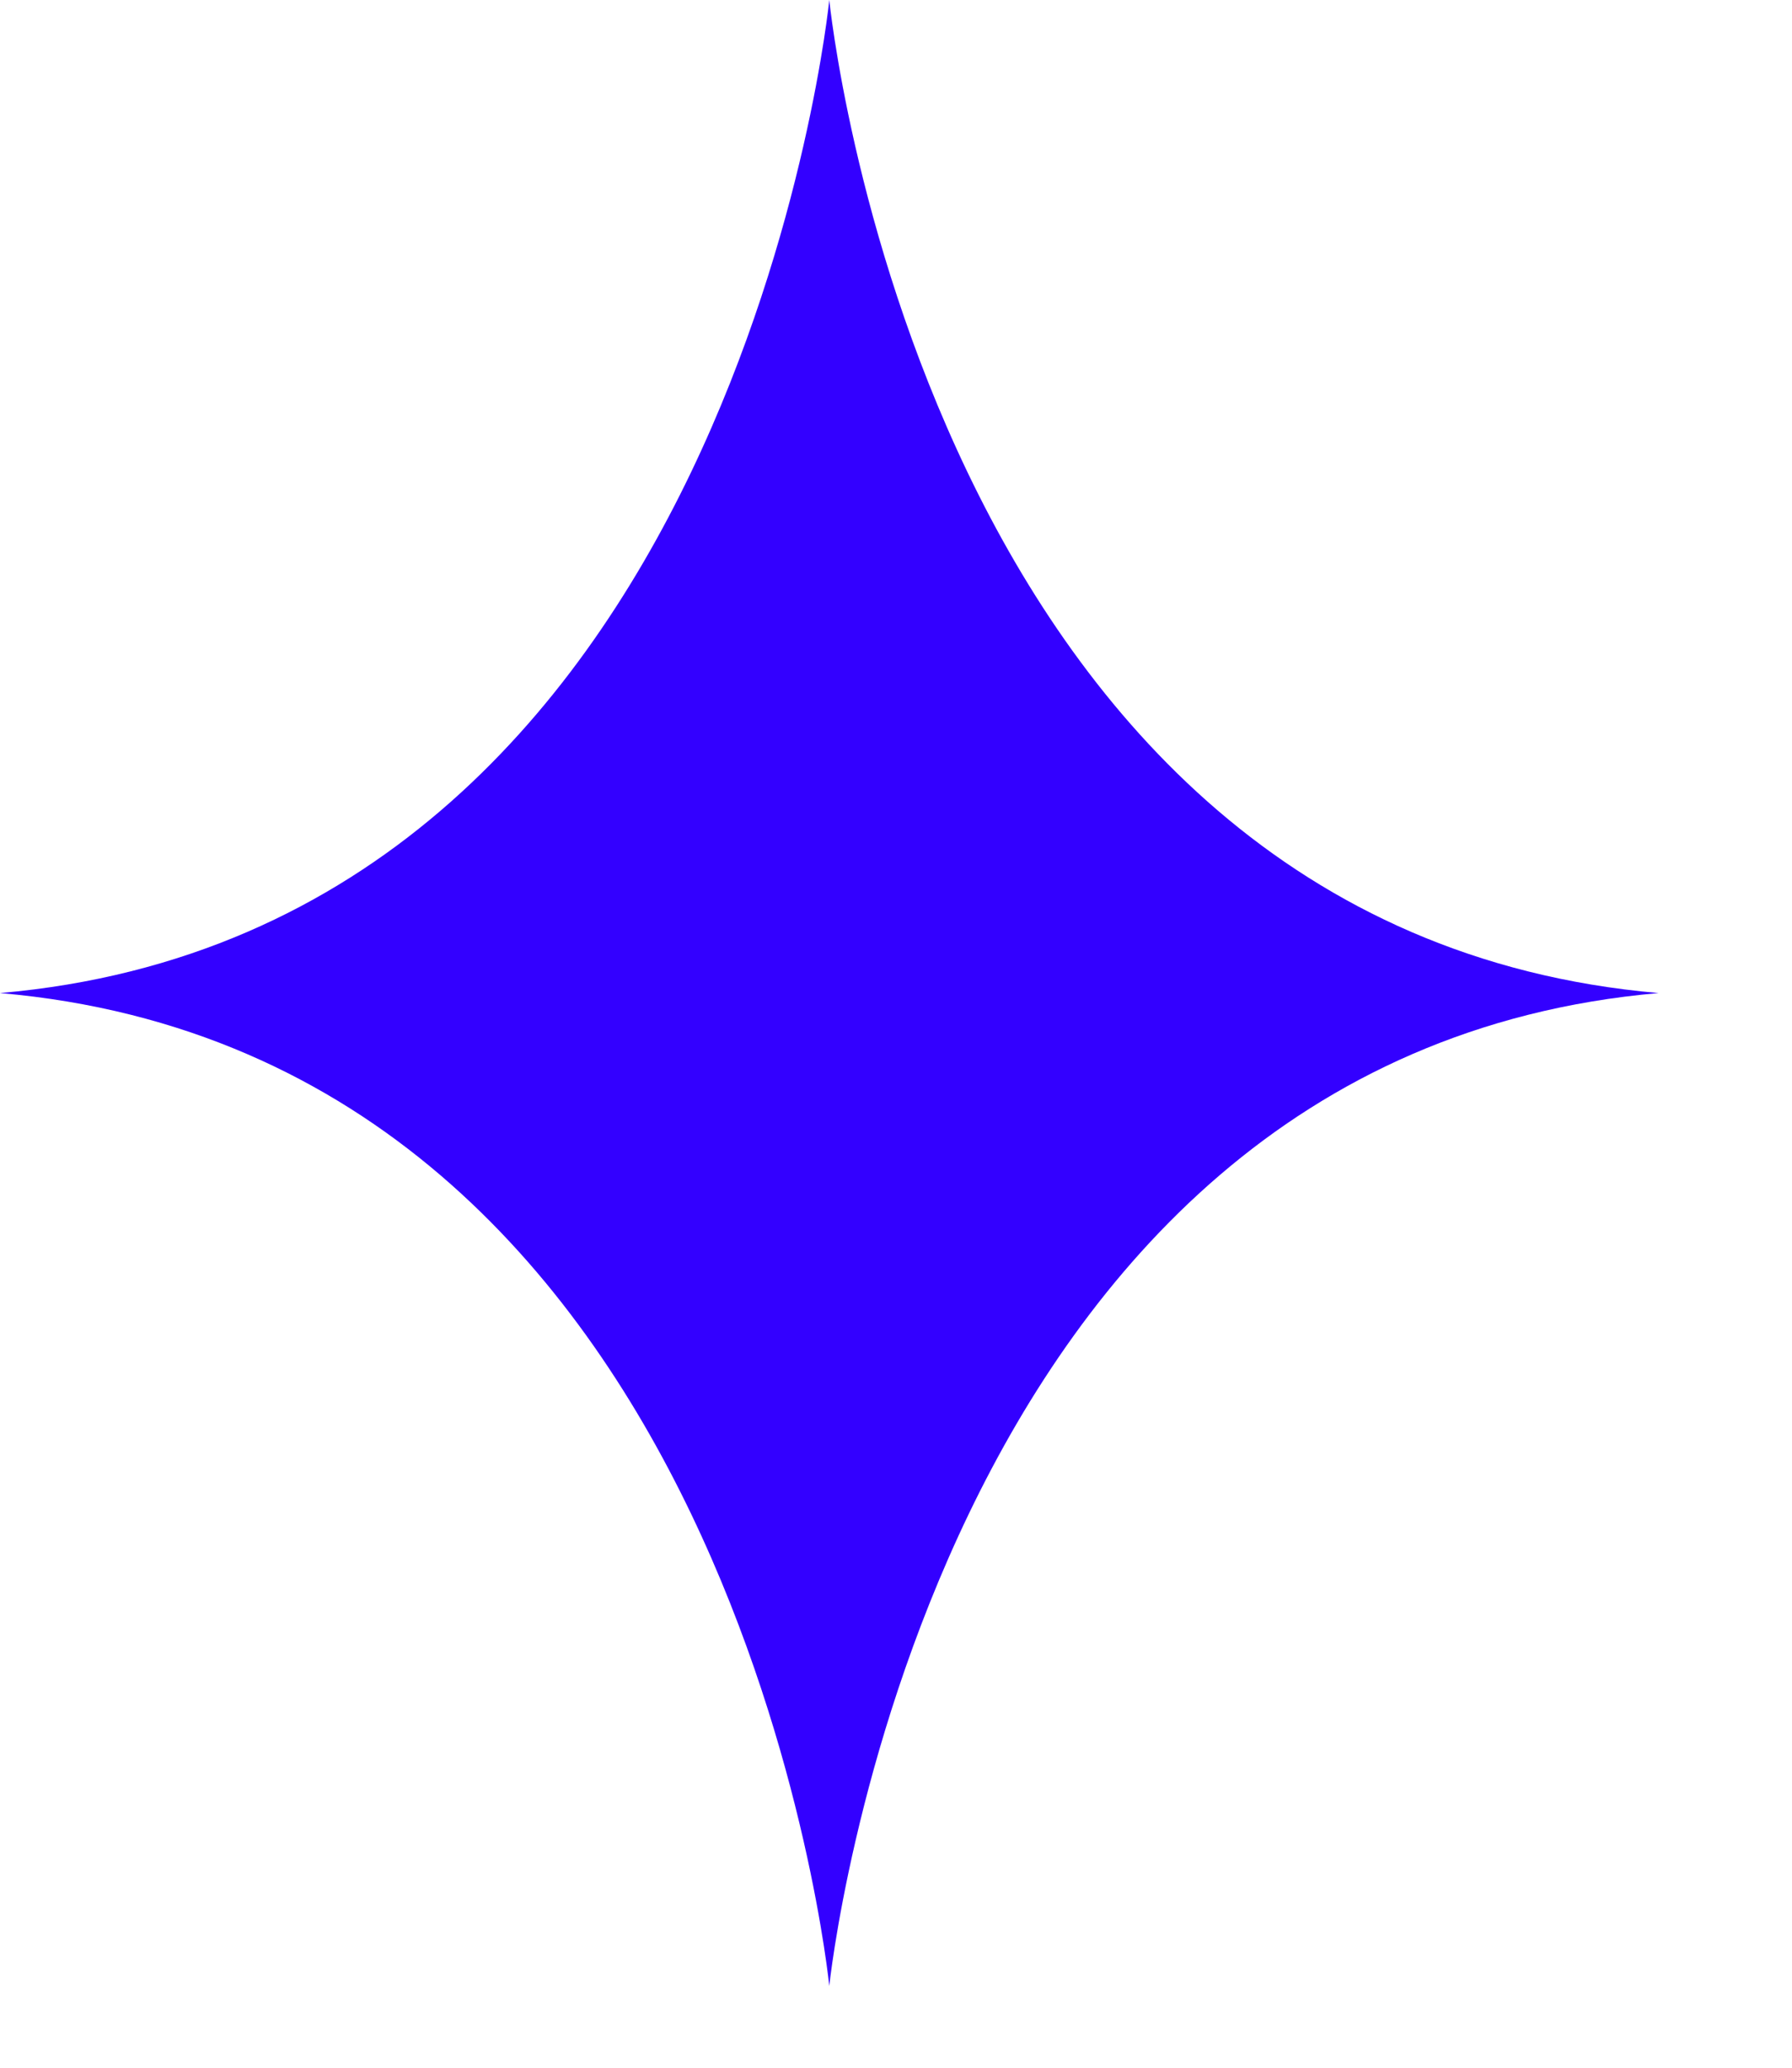 <svg width="13" height="15" viewBox="0 0 13 15" fill="none" xmlns="http://www.w3.org/2000/svg">
<path d="M6.016 0C6.016 0 6.687 6.739 12.032 7.204C6.713 7.668 6.016 14.407 6.016 14.407C6.016 14.407 5.345 7.668 0 7.204C5.345 6.739 6.016 0 6.016 0Z" fill="#3300FF"/>
</svg>
